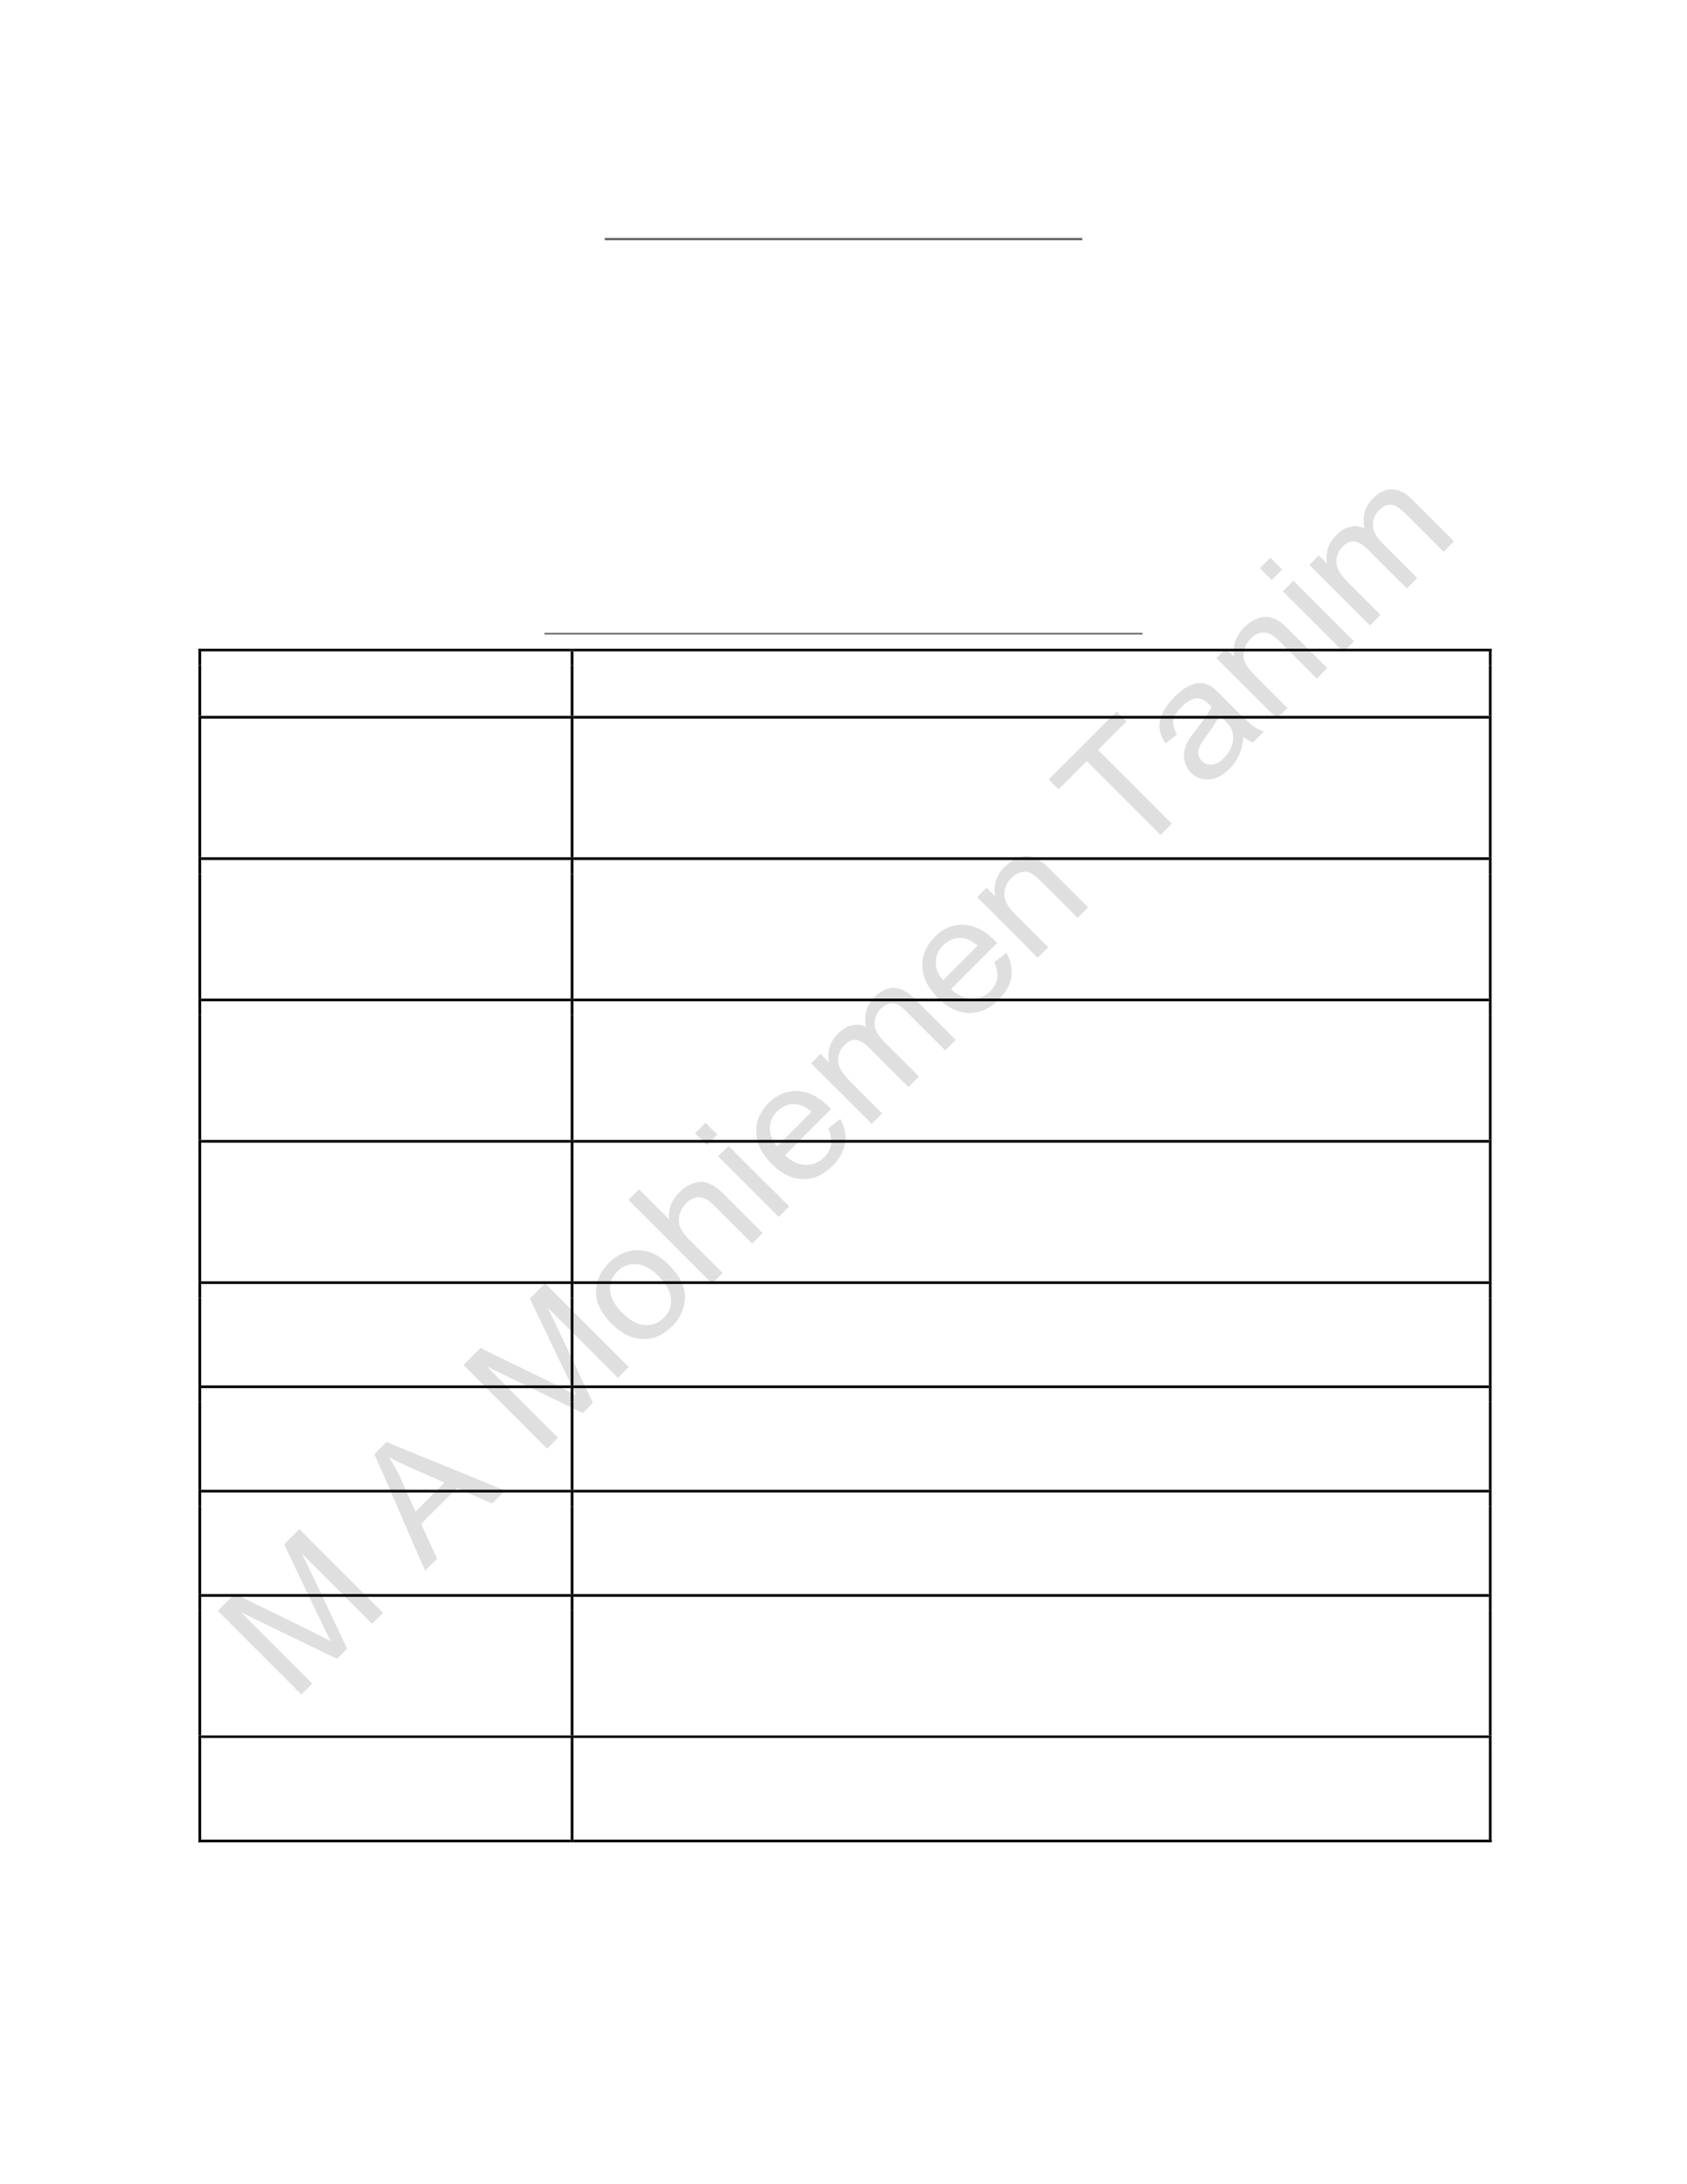 <?xml version="1.0" encoding="UTF-8" standalone="no"?>
<!DOCTYPE svg PUBLIC "-//W3C//DTD SVG 1.1//EN"
"http://www.w3.org/Graphics/SVG/1.1/DTD/svg11.dtd">
<svg viewBox="0 0 935 1210" version="1.1" xmlns="http://www.w3.org/2000/svg" xmlns:xlink="http://www.w3.org/1999/xlink">
<defs>
<style type="text/css"><![CDATA[
.g0_313{
fill: #C0C0C0;
fill-opacity: 0.502;
}
.g1_313{
fill: #666666;
}
.g2_313{
}
]]></style>
</defs>
<path fill-rule="evenodd" d="M167,938.7C151.6,923.3,136.1,907.8,120.7,892.4c3.1,-3.2,6.3,-6.3,9.4,-9.5c14.6,7.3,29.4,14.3,44.1,21.6c4,2.1,7.1,3.6,9.1,4.6c-1.2,-2.2,-2.8,-5.5,-4.9,-9.9c-7.1,-14.5,-13.9,-29.1,-20.9,-43.6c2.8,-2.9,5.6,-5.7,8.4,-8.5c15.5,15.5,30.9,30.9,46.4,46.4c-2,2,-4.1,4,-6.1,6C193.3,886.6,180.4,873.7,167.4,860.7c8.5,17.5,16.6,35.1,25,52.6c-1.8,1.9,-3.7,3.8,-5.6,5.7c-17.7,-8.7,-35.5,-17.1,-53.2,-25.8c13.2,13.2,26.3,26.3,39.5,39.5c-2,2,-4.1,4,-6.1,6Z" class="g0_313"/>
<path fill-rule="evenodd" d="M235.6,870.1C226.1,848.7,217,827,207.5,805.6c2.2,-2.3,4.5,-4.5,6.7,-6.8c21.9,9.2,43.9,17.8,65.8,27c-2.4,2.3,-4.8,4.7,-7.2,7.1c-6.5,-2.9,-13,-5.6,-19.5,-8.5c-6.6,6.6,-13.3,13.2,-19.9,19.8c3,6.4,5.9,12.9,8.9,19.3c-2.3,2.2,-4.5,4.4,-6.7,6.6Zm-5.3,-32.7c5.3,-5.3,10.7,-10.7,16,-16.1c-5.9,-2.6,-11.9,-5.2,-17.8,-7.8c-5.4,-2.4,-9.7,-4.5,-12.9,-6.3c2.3,3.6,4.4,7.4,6.3,11.4c2.8,6.3,5.5,12.6,8.4,18.8Z" class="g0_313"/>
<path fill-rule="evenodd" d="M303.2,802.5C287.8,787.1,272.3,771.6,256.9,756.2c3.1,-3.2,6.3,-6.3,9.4,-9.5c14.6,7.3,29.4,14.3,44,21.6c4.1,2.1,7.2,3.6,9.2,4.6c-1.2,-2.2,-2.8,-5.5,-4.9,-9.9c-7.1,-14.5,-13.9,-29.1,-20.9,-43.6c2.8,-2.8,5.6,-5.7,8.4,-8.5c15.5,15.5,30.9,30.9,46.4,46.4c-2,2,-4.1,4,-6.1,6C329.5,750.4,316.6,737.5,303.6,724.5c8.5,17.5,16.6,35.1,25,52.6c-1.8,1.9,-3.7,3.8,-5.6,5.7C305.3,774.1,287.5,765.7,269.8,757c13.2,13.2,26.3,26.3,39.5,39.5c-2,2,-4.1,4,-6.1,6Z" class="g0_313"/>
<path fill-rule="evenodd" d="M338.9,733.3c-6.2,-6.3,-9,-12.6,-8.5,-19.2c.4,-5.4,2.8,-10.2,7.1,-14.5c4.7,-4.7,10.1,-7.1,16.1,-7c6,0,11.7,2.7,17,8c4.3,4.3,7,8.4,8.2,12.2c1.2,3.8,1.1,7.6,0,11.5c-1.1,4,-3.2,7.4,-6.3,10.4c-4.8,4.8,-10.2,7.3,-16.1,7.1c-6,0,-11.8,-2.9,-17.5,-8.5Zm6,-6c4.3,4.3,8.5,6.5,12.5,6.8c4.1,.2,7.6,-1.1,10.5,-4.1c2.9,-2.8,4.3,-6.4,4,-10.4c-.3,-4.1,-2.6,-8.3,-7,-12.7c-4.1,-4.2,-8.3,-6.3,-12.3,-6.6c-4.1,-.2,-7.6,1.1,-10.4,4c-2.9,2.9,-4.3,6.4,-4.1,10.5c.3,4,2.5,8.2,6.8,12.5Z" class="g0_313"/>
<path fill-rule="evenodd" d="M394.7,711.1C379.2,695.6,363.8,680.2,348.3,664.7c2,-2,3.9,-3.9,5.9,-5.8c5.5,5.5,11,11.1,16.6,16.6c-.4,-5.8,1.5,-10.8,5.7,-14.9c2.5,-2.6,5.2,-4.3,8.1,-5.2c2.8,-.9,5.5,-.9,8.1,.1c2.5,.9,5.4,3,8.7,6.3c7.1,7.1,14.2,14.2,21.3,21.3c-2,1.9,-3.9,3.9,-5.8,5.8c-7.1,-7.1,-14.2,-14.2,-21.3,-21.3c-2.9,-2.8,-5.6,-4.3,-8.1,-4.3c-2.6,-.1,-5,1.1,-7.3,3.4c-1.7,1.7,-2.9,3.8,-3.6,6.1c-.6,2.5,-.5,4.8,.3,6.9c.9,2.1,2.6,4.5,5.2,7.2c6.2,6.1,12.3,12.2,18.4,18.3c-1.9,2,-3.9,3.9,-5.8,5.9Z" class="g0_313"/>
<path fill-rule="evenodd" d="M391.8,634.4c-2.2,-2.2,-4.4,-4.4,-6.6,-6.6c2,-1.9,3.9,-3.9,5.9,-5.8c2.1,2.2,4.3,4.4,6.5,6.5c-2,2,-3.9,3.9,-5.8,5.9Zm39.8,39.8C420.4,663,409.2,651.8,398,640.6c1.9,-1.9,3.9,-3.9,5.8,-5.8c11.2,11.2,22.4,22.4,33.6,33.5c-1.9,2,-3.9,3.9,-5.8,5.9Z" class="g0_313"/>
<path fill-rule="evenodd" d="M459,625.2c2.2,-1.8,4.5,-3.6,6.7,-5.3c2.5,4.3,3.4,8.8,2.7,13.2c-.6,4.5,-3,8.7,-6.9,12.7c-5.1,5,-10.5,7.6,-16.5,7.4c-6,-.1,-11.7,-2.8,-17.2,-8.3c-5.6,-5.6,-8.5,-11.5,-8.7,-17.6c-.2,-6.1,2.2,-11.5,6.9,-16.3c4.6,-4.5,9.9,-6.8,15.9,-6.6c6,.2,11.7,3,17.2,8.5c.4,.3,.9,.9,1.5,1.5c-8.5,8.6,-17.1,17.1,-25.6,25.7c3.9,3.4,7.8,5.2,11.7,5.2c3.9,.1,7.2,-1.3,10.1,-4.2c2.1,-2.1,3.4,-4.5,3.8,-7.1c.4,-2.6,-.1,-5.6,-1.6,-8.8Zm-28.3,9.9c6.4,-6.4,12.7,-12.8,19.1,-19.2c-3,-2.6,-5.9,-3.9,-8.5,-4.2c-4,-.3,-7.6,1,-10.5,3.9c-2.7,2.7,-4.1,5.9,-4.1,9.4c-.1,3.6,1.2,6.9,4,10.1Z" class="g0_313"/>
<path fill-rule="evenodd" d="M483.1,622.6C471.9,611.4,460.7,600.2,449.5,589.1c1.8,-1.8,3.5,-3.5,5.2,-5.3c1.6,1.6,3.2,3.2,4.7,4.7c-.5,-2.6,-.4,-5.4,.4,-8.2c.7,-2.8,2.3,-5.3,4.6,-7.6c2.6,-2.6,5.1,-4.2,7.8,-4.7c2.7,-.6,5.2,-.4,7.8,.8c-1.3,-6.6,.3,-12.1,4.7,-16.4c3.4,-3.4,7,-5.2,10.6,-5.2c3.7,.1,7.5,2,11.3,5.8c7.7,7.7,15.4,15.4,23.1,23.1c-2,1.9,-3.9,3.8,-5.8,5.8c-7.1,-7.1,-14.1,-14.1,-21.2,-21.2c-2.3,-2.3,-4.1,-3.7,-5.5,-4.4c-1.3,-.6,-2.8,-.7,-4.4,-.3c-1.6,.4,-3.1,1.3,-4.4,2.6c-2.5,2.4,-3.7,5.2,-3.7,8.3c0,3.2,1.7,6.5,5.1,10c6.5,6.5,13.1,13,19.5,19.5c-1.9,1.9,-3.8,3.9,-5.8,5.8C496.3,595,489,587.7,481.7,580.4c-2.5,-2.5,-4.9,-3.9,-7.1,-4.3c-2.2,-.3,-4.4,.6,-6.6,2.8c-1.6,1.7,-2.7,3.5,-3.2,5.8c-.5,2.2,-.4,4.5,.6,6.7c1,2.2,3,4.9,6.1,8c5.8,5.8,11.6,11.6,17.4,17.4c-1.9,2,-3.8,3.9,-5.8,5.8Z" class="g0_313"/>
<path fill-rule="evenodd" d="M551,533.1c2.3,-1.7,4.5,-3.5,6.8,-5.3c2.5,4.4,3.3,8.8,2.7,13.3c-.6,4.5,-3,8.7,-7,12.7c-5,5,-10.5,7.5,-16.5,7.4c-5.9,-.2,-11.7,-2.8,-17.1,-8.3c-5.7,-5.7,-8.5,-11.5,-8.7,-17.6c-.2,-6.1,2.1,-11.5,6.9,-16.3c4.6,-4.6,9.8,-6.9,15.8,-6.7c6,.2,11.7,3,17.3,8.6c.3,.3,.8,.8,1.5,1.5c-8.6,8.5,-17.1,17.1,-25.6,25.6c3.9,3.5,7.8,5.2,11.6,5.3c3.9,.1,7.3,-1.4,10.2,-4.2c2.1,-2.2,3.4,-4.5,3.8,-7.2c.4,-2.6,-.1,-5.5,-1.7,-8.8ZM522.7,543c6.4,-6.4,12.8,-12.8,19.2,-19.2c-3.1,-2.5,-6,-3.9,-8.6,-4.1c-4,-.4,-7.5,1,-10.5,3.9c-2.7,2.7,-4.1,5.8,-4.1,9.4c-.1,3.6,1.2,6.9,4,10Z" class="g0_313"/>
<path fill-rule="evenodd" d="M575.1,530.6C564,519.4,552.8,508.2,541.6,497c1.7,-1.7,3.5,-3.5,5.2,-5.2c1.6,1.6,3.2,3.2,4.8,4.8c-1.2,-6.3,.6,-11.8,5.4,-16.5c2.1,-2.1,4.3,-3.7,6.8,-4.7c2.4,-.9,4.7,-1.3,6.7,-1c2.1,.3,4.1,1.2,6.1,2.4c1.2,.8,3.2,2.6,5.8,5.2c6.9,6.9,13.8,13.8,20.7,20.7c-2,1.9,-3.9,3.9,-5.8,5.8c-6.8,-6.8,-13.7,-13.6,-20.5,-20.4c-2.3,-2.3,-4.3,-3.8,-5.9,-4.6c-1.6,-.7,-3.3,-.7,-5.1,-.3c-1.9,.5,-3.5,1.5,-5.1,3c-2.5,2.5,-3.9,5.4,-4.1,8.8c-.2,3.3,1.7,7.1,6,11.4c6.2,6.2,12.3,12.3,18.4,18.4c-2,1.9,-3.9,3.9,-5.9,5.8Z" class="g0_313"/>
<path fill-rule="evenodd" d="M643.2,462.5C629.6,448.9,616,435.3,602.3,421.6c-5.2,5.2,-10.4,10.5,-15.6,15.7c-1.8,-1.8,-3.7,-3.7,-5.5,-5.5c12.6,-12.5,25.1,-25.1,37.6,-37.6c1.8,1.8,3.7,3.7,5.5,5.5c-5.2,5.2,-10.5,10.4,-15.7,15.7c13.6,13.6,27.3,27.2,40.9,40.9c-2.1,2,-4.2,4.1,-6.3,6.2Z" class="g0_313"/>
<path fill-rule="evenodd" d="M689.1,408.3c-.3,4,-1.1,7.3,-2.4,10c-1.2,2.8,-3,5.3,-5.3,7.6c-3.8,3.8,-7.6,5.7,-11.4,5.9c-3.8,.2,-7.1,-1,-10,-3.8c-1.6,-1.6,-2.7,-3.6,-3.3,-5.7c-.6,-2.1,-.7,-4.2,-.3,-6.3c.4,-2,1.2,-4,2.3,-6c.9,-1.4,2.4,-3.4,4.4,-6c4.1,-5.3,7,-9.4,8.4,-12.4c-.8,-.8,-1.2,-1.3,-1.5,-1.5c-2.3,-2.3,-4.5,-3.4,-6.5,-3.3c-2.8,.2,-5.6,1.8,-8.6,4.8c-2.7,2.7,-4.3,5.2,-4.6,7.4c-.4,2.3,.3,4.9,2.1,7.9c-2.2,1.6,-4.3,3.3,-6.5,4.9C644,409,643,406.2,642.7,403.5c-.3,-2.7,.3,-5.5,1.7,-8.5c1.5,-3.1,3.7,-6,6.7,-9c2.9,-2.9,5.6,-5,8.1,-6.1c2.5,-1.2,4.7,-1.7,6.6,-1.5c1.9,.2,3.8,.8,5.7,2c1.2,.8,3,2.5,5.6,5c2.5,2.5,5,5,7.5,7.6c5.3,5.3,8.8,8.5,10.4,9.6c1.7,1.2,3.5,2,5.5,2.6c-2,2,-4,4.1,-6,6.1c-1.8,-.6,-3.6,-1.6,-5.4,-3ZM676,396.1c-1.3,3,-3.8,6.8,-7.4,11.6c-2,2.8,-3.4,4.8,-3.9,6.3c-.6,1.4,-.8,2.8,-.5,4.1c.3,1.4,.9,2.5,1.9,3.5c1.5,1.5,3.4,2.2,5.6,2c2.2,-.1,4.4,-1.3,6.6,-3.6c2.3,-2.2,3.8,-4.7,4.6,-7.4c.8,-2.7,.8,-5.3,-.1,-7.8c-.7,-1.9,-2.3,-4.1,-4.8,-6.6c-.7,-.7,-1.3,-1.4,-2,-2.1Z" class="g0_313"/>
<path fill-rule="evenodd" d="M707.7,398C696.5,386.8,685.3,375.7,674.1,364.5c1.8,-1.8,3.5,-3.5,5.3,-5.3c1.6,1.6,3.2,3.2,4.8,4.8c-1.3,-6.2,.6,-11.7,5.4,-16.5c2,-2.1,4.3,-3.6,6.8,-4.6c2.4,-1,4.7,-1.4,6.7,-1c2.1,.3,4.1,1.1,6,2.4c1.3,.8,3.3,2.5,5.9,5.2c6.9,6.8,13.8,13.7,20.6,20.6c-1.9,1.9,-3.8,3.9,-5.8,5.8C723,369.1,716.2,362.3,709.4,355.5c-2.3,-2.3,-4.3,-3.8,-5.9,-4.5c-1.6,-.7,-3.3,-.8,-5.2,-.4c-1.8,.5,-3.5,1.5,-5,3.1c-2.5,2.5,-3.9,5.4,-4.1,8.7c-.3,3.4,1.7,7.2,6,11.5c6.1,6.1,12.2,12.2,18.3,18.3c-1.9,1.9,-3.8,3.9,-5.8,5.8Z" class="g0_313"/>
<path fill-rule="evenodd" d="M704.8,321.3c-2.2,-2.1,-4.4,-4.3,-6.5,-6.5c1.9,-2,3.8,-3.9,5.8,-5.8c2.1,2.1,4.3,4.3,6.5,6.5c-1.9,2,-3.9,3.9,-5.8,5.8Zm39.8,39.9C733.4,350,722.2,338.8,711,327.6c2,-2,3.9,-3.9,5.8,-5.9c11.2,11.2,22.4,22.4,33.6,33.6c-1.9,2,-3.9,3.9,-5.8,5.9Z" class="g0_313"/>
<path fill-rule="evenodd" d="M759.3,346.5C748.1,335.3,736.9,324.1,725.7,312.9c1.8,-1.8,3.5,-3.5,5.2,-5.2c1.6,1.5,3.2,3.1,4.7,4.7c-.6,-2.7,-.4,-5.5,.3,-8.3c.8,-2.8,2.4,-5.3,4.7,-7.6c2.5,-2.6,5.1,-4.2,7.8,-4.7c2.7,-.6,5.2,-.3,7.8,.9c-1.3,-6.7,.3,-12.2,4.7,-16.5c3.4,-3.4,6.9,-5.2,10.6,-5.1c3.7,0,7.5,1.9,11.3,5.7c7.7,7.7,15.4,15.4,23,23.1c-1.9,1.9,-3.8,3.9,-5.7,5.8C793,298.6,786,291.6,778.9,284.5c-2.3,-2.2,-4.1,-3.7,-5.5,-4.3c-1.4,-.6,-2.9,-.8,-4.5,-.4c-1.6,.4,-3,1.3,-4.4,2.6c-2.4,2.4,-3.6,5.2,-3.6,8.4c0,3.1,1.7,6.5,5.1,9.9c6.5,6.5,13,13,19.5,19.5c-1.9,2,-3.9,3.9,-5.8,5.8c-7.3,-7.2,-14.5,-14.5,-21.8,-21.8c-2.5,-2.5,-4.9,-3.9,-7.1,-4.2c-2.2,-.4,-4.4,.6,-6.6,2.7c-1.6,1.7,-2.7,3.6,-3.2,5.8c-.6,2.3,-.4,4.5,.6,6.8c1,2.2,3,4.8,6.1,7.9c5.8,5.8,11.6,11.6,17.4,17.4c-1.9,2,-3.9,3.9,-5.8,5.9Z" class="g0_313"/>
<path fill-rule="evenodd" d="M335.2,133.1H599.8v-1.3H335.2v1.3Z" class="g1_313"/>
<path fill-rule="evenodd" d="M301.8,351.5H633.2v-.9H301.8v.9Z" class="g1_313"/>
<path fill-rule="evenodd" d="M110,368.6h1.5v-9.2H110v9.2Z" class="g2_313"/>
<path fill-rule="evenodd" d="M110,360.8h1.5v-1.4H110v1.4Z" class="g2_313"/>
<path fill-rule="evenodd" d="M111.5,360.8H316.3v-1.4H111.5v1.4Z" class="g2_313"/>
<path fill-rule="evenodd" d="M316.3,368.6h1.5v-7.8h-1.5v7.8Z" class="g2_313"/>
<path fill-rule="evenodd" d="M316.3,360.8h1.5v-1.4h-1.5v1.4Z" class="g2_313"/>
<path fill-rule="evenodd" d="M317.8,360.8H825.2v-1.4H317.8v1.4Z" class="g2_313"/>
<path fill-rule="evenodd" d="M825.2,368.6h1.5v-9.2h-1.5v9.2Z" class="g2_313"/>
<path fill-rule="evenodd" d="M825.2,360.8h1.5v-1.4h-1.5v1.4Z" class="g2_313"/>
<path fill-rule="evenodd" d="M110,396.6h1.5v-28H110v28Z" class="g2_313"/>
<path fill-rule="evenodd" d="M316.3,396.6h1.5v-28h-1.5v28Z" class="g2_313"/>
<path fill-rule="evenodd" d="M825.2,396.6h1.5v-28h-1.5v28Z" class="g2_313"/>
<path fill-rule="evenodd" d="M110,405.8h1.5v-9.2H110v9.2Z" class="g2_313"/>
<path fill-rule="evenodd" d="M111.5,398.1H316.3v-1.5H111.5v1.5Z" class="g2_313"/>
<path fill-rule="evenodd" d="M316.3,405.8h1.5v-9.2h-1.5v9.2Z" class="g2_313"/>
<path fill-rule="evenodd" d="M317.8,398.1H825.2v-1.5H317.8v1.5Z" class="g2_313"/>
<path fill-rule="evenodd" d="M825.2,405.8h1.5v-9.2h-1.5v9.2Z" class="g2_313"/>
<path fill-rule="evenodd" d="M110,474.9h1.5V405.8H110v69.1Z" class="g2_313"/>
<path fill-rule="evenodd" d="M316.3,474.9h1.5V405.8h-1.5v69.1Z" class="g2_313"/>
<path fill-rule="evenodd" d="M825.2,474.9h1.5V405.8h-1.5v69.1Z" class="g2_313"/>
<path fill-rule="evenodd" d="M110,484.1h1.5v-9.2H110v9.2Z" class="g2_313"/>
<path fill-rule="evenodd" d="M111.5,476.4H316.3v-1.5H111.5v1.5Z" class="g2_313"/>
<path fill-rule="evenodd" d="M316.3,484.1h1.5v-9.2h-1.5v9.2Z" class="g2_313"/>
<path fill-rule="evenodd" d="M317.8,476.4H825.2v-1.5H317.8v1.5Z" class="g2_313"/>
<path fill-rule="evenodd" d="M825.2,484.1h1.5v-9.2h-1.5v9.2Z" class="g2_313"/>
<path fill-rule="evenodd" d="M110,553.2h1.5V484.1H110v69.1Z" class="g2_313"/>
<path fill-rule="evenodd" d="M316.3,553.2h1.5V484.1h-1.5v69.1Z" class="g2_313"/>
<path fill-rule="evenodd" d="M825.2,553.2h1.5V484.1h-1.5v69.1Z" class="g2_313"/>
<path fill-rule="evenodd" d="M110,562.4h1.5v-9.2H110v9.2Z" class="g2_313"/>
<path fill-rule="evenodd" d="M111.5,554.7H316.3v-1.5H111.5v1.5Z" class="g2_313"/>
<path fill-rule="evenodd" d="M316.3,562.4h1.5v-9.2h-1.5v9.2Z" class="g2_313"/>
<path fill-rule="evenodd" d="M317.8,554.7H825.2v-1.5H317.8v1.5Z" class="g2_313"/>
<path fill-rule="evenodd" d="M825.2,562.4h1.5v-9.2h-1.5v9.2Z" class="g2_313"/>
<path fill-rule="evenodd" d="M110,631.5h1.5V562.4H110v69.1Z" class="g2_313"/>
<path fill-rule="evenodd" d="M316.3,631.5h1.5V562.4h-1.5v69.1Z" class="g2_313"/>
<path fill-rule="evenodd" d="M825.2,631.5h1.5V562.4h-1.5v69.1Z" class="g2_313"/>
<path fill-rule="evenodd" d="M110,640.7h1.5v-9.2H110v9.2Z" class="g2_313"/>
<path fill-rule="evenodd" d="M111.5,633H316.3v-1.5H111.5V633Z" class="g2_313"/>
<path fill-rule="evenodd" d="M316.3,640.7h1.5v-9.2h-1.5v9.2Z" class="g2_313"/>
<path fill-rule="evenodd" d="M317.8,633H825.2v-1.5H317.8V633Z" class="g2_313"/>
<path fill-rule="evenodd" d="M825.2,640.7h1.5v-9.2h-1.5v9.2Z" class="g2_313"/>
<path fill-rule="evenodd" d="M110,709.8h1.5V640.7H110v69.1Z" class="g2_313"/>
<path fill-rule="evenodd" d="M316.3,709.8h1.5V640.7h-1.5v69.1Z" class="g2_313"/>
<path fill-rule="evenodd" d="M825.2,709.8h1.5V640.7h-1.5v69.1Z" class="g2_313"/>
<path fill-rule="evenodd" d="M110,719h1.5v-9.2H110V719Z" class="g2_313"/>
<path fill-rule="evenodd" d="M111.5,711.3H316.3v-1.5H111.5v1.5Z" class="g2_313"/>
<path fill-rule="evenodd" d="M316.3,719h1.5v-9.2h-1.5V719Z" class="g2_313"/>
<path fill-rule="evenodd" d="M317.8,711.3H825.2v-1.5H317.8v1.5Z" class="g2_313"/>
<path fill-rule="evenodd" d="M825.2,719h1.5v-9.2h-1.5V719Z" class="g2_313"/>
<path fill-rule="evenodd" d="M110,767.5h1.5V719H110v48.5Z" class="g2_313"/>
<path fill-rule="evenodd" d="M316.3,767.5h1.5V719h-1.5v48.5Z" class="g2_313"/>
<path fill-rule="evenodd" d="M825.2,767.5h1.5V719h-1.5v48.5Z" class="g2_313"/>
<path fill-rule="evenodd" d="M110,776.7h1.5v-9.2H110v9.2Z" class="g2_313"/>
<path fill-rule="evenodd" d="M111.5,769H316.3v-1.5H111.5V769Z" class="g2_313"/>
<path fill-rule="evenodd" d="M316.3,776.7h1.5v-9.2h-1.5v9.2Z" class="g2_313"/>
<path fill-rule="evenodd" d="M317.8,769H825.2v-1.5H317.8V769Z" class="g2_313"/>
<path fill-rule="evenodd" d="M825.2,776.7h1.5v-9.2h-1.5v9.2Z" class="g2_313"/>
<path fill-rule="evenodd" d="M110,825.3h1.5V776.7H110v48.6Z" class="g2_313"/>
<path fill-rule="evenodd" d="M316.3,825.3h1.5V776.7h-1.5v48.6Z" class="g2_313"/>
<path fill-rule="evenodd" d="M825.2,825.3h1.5V776.7h-1.5v48.6Z" class="g2_313"/>
<path fill-rule="evenodd" d="M110,834.5h1.5v-9.2H110v9.2Z" class="g2_313"/>
<path fill-rule="evenodd" d="M111.5,826.8H316.3v-1.5H111.5v1.5Z" class="g2_313"/>
<path fill-rule="evenodd" d="M316.3,834.5h1.5v-9.2h-1.5v9.2Z" class="g2_313"/>
<path fill-rule="evenodd" d="M317.8,826.8H825.2v-1.5H317.8v1.5Z" class="g2_313"/>
<path fill-rule="evenodd" d="M825.2,834.5h1.5v-9.2h-1.5v9.2Z" class="g2_313"/>
<path fill-rule="evenodd" d="M110,883.1h1.5V834.5H110v48.6Z" class="g2_313"/>
<path fill-rule="evenodd" d="M316.3,883.1h1.5V834.5h-1.5v48.6Z" class="g2_313"/>
<path fill-rule="evenodd" d="M825.2,883.1h1.5V834.5h-1.5v48.6Z" class="g2_313"/>
<path fill-rule="evenodd" d="M110,892.3h1.5v-9.2H110v9.2Z" class="g2_313"/>
<path fill-rule="evenodd" d="M111.5,884.6H316.3v-1.5H111.5v1.5Z" class="g2_313"/>
<path fill-rule="evenodd" d="M316.3,892.3h1.5v-9.2h-1.5v9.2Z" class="g2_313"/>
<path fill-rule="evenodd" d="M317.8,884.6H825.2v-1.5H317.8v1.5Z" class="g2_313"/>
<path fill-rule="evenodd" d="M825.2,892.3h1.5v-9.2h-1.5v9.2Z" class="g2_313"/>
<path fill-rule="evenodd" d="M110,961.4h1.5V892.3H110v69.1Z" class="g2_313"/>
<path fill-rule="evenodd" d="M316.3,961.4h1.5V892.3h-1.5v69.1Z" class="g2_313"/>
<path fill-rule="evenodd" d="M825.2,961.4h1.5V892.3h-1.5v69.1Z" class="g2_313"/>
<path fill-rule="evenodd" d="M110,970.5h1.5v-9.1H110v9.1Z" class="g2_313"/>
<path fill-rule="evenodd" d="M111.5,962.8H316.3v-1.4H111.5v1.4Z" class="g2_313"/>
<path fill-rule="evenodd" d="M316.3,970.5h1.5v-9.1h-1.5v9.1Z" class="g2_313"/>
<path fill-rule="evenodd" d="M317.8,962.8H825.2v-1.4H317.8v1.4Z" class="g2_313"/>
<path fill-rule="evenodd" d="M825.2,970.5h1.5v-9.1h-1.5v9.1Z" class="g2_313"/>
<path fill-rule="evenodd" d="M110,1019.1h1.5V970.5H110v48.6Z" class="g2_313"/>
<path fill-rule="evenodd" d="M110,1020.6h1.5v-1.5H110v1.5Z" class="g2_313"/>
<path fill-rule="evenodd" d="M110,1020.6h1.5v-1.5H110v1.5Z" class="g2_313"/>
<path fill-rule="evenodd" d="M111.5,1020.6H316.3v-1.5H111.5v1.5Z" class="g2_313"/>
<path fill-rule="evenodd" d="M316.3,1019.1h1.5V970.5h-1.5v48.6Z" class="g2_313"/>
<path fill-rule="evenodd" d="M316.3,1020.6h1.5v-1.5h-1.5v1.5Z" class="g2_313"/>
<path fill-rule="evenodd" d="M317.8,1020.6H825.2v-1.5H317.8v1.5Z" class="g2_313"/>
<path fill-rule="evenodd" d="M825.2,1019.1h1.5V970.5h-1.5v48.6Z" class="g2_313"/>
<path fill-rule="evenodd" d="M825.2,1020.6h1.5v-1.5h-1.5v1.5Z" class="g2_313"/>
<path fill-rule="evenodd" d="M825.2,1020.6h1.5v-1.5h-1.5v1.5Z" class="g2_313"/>
</svg>